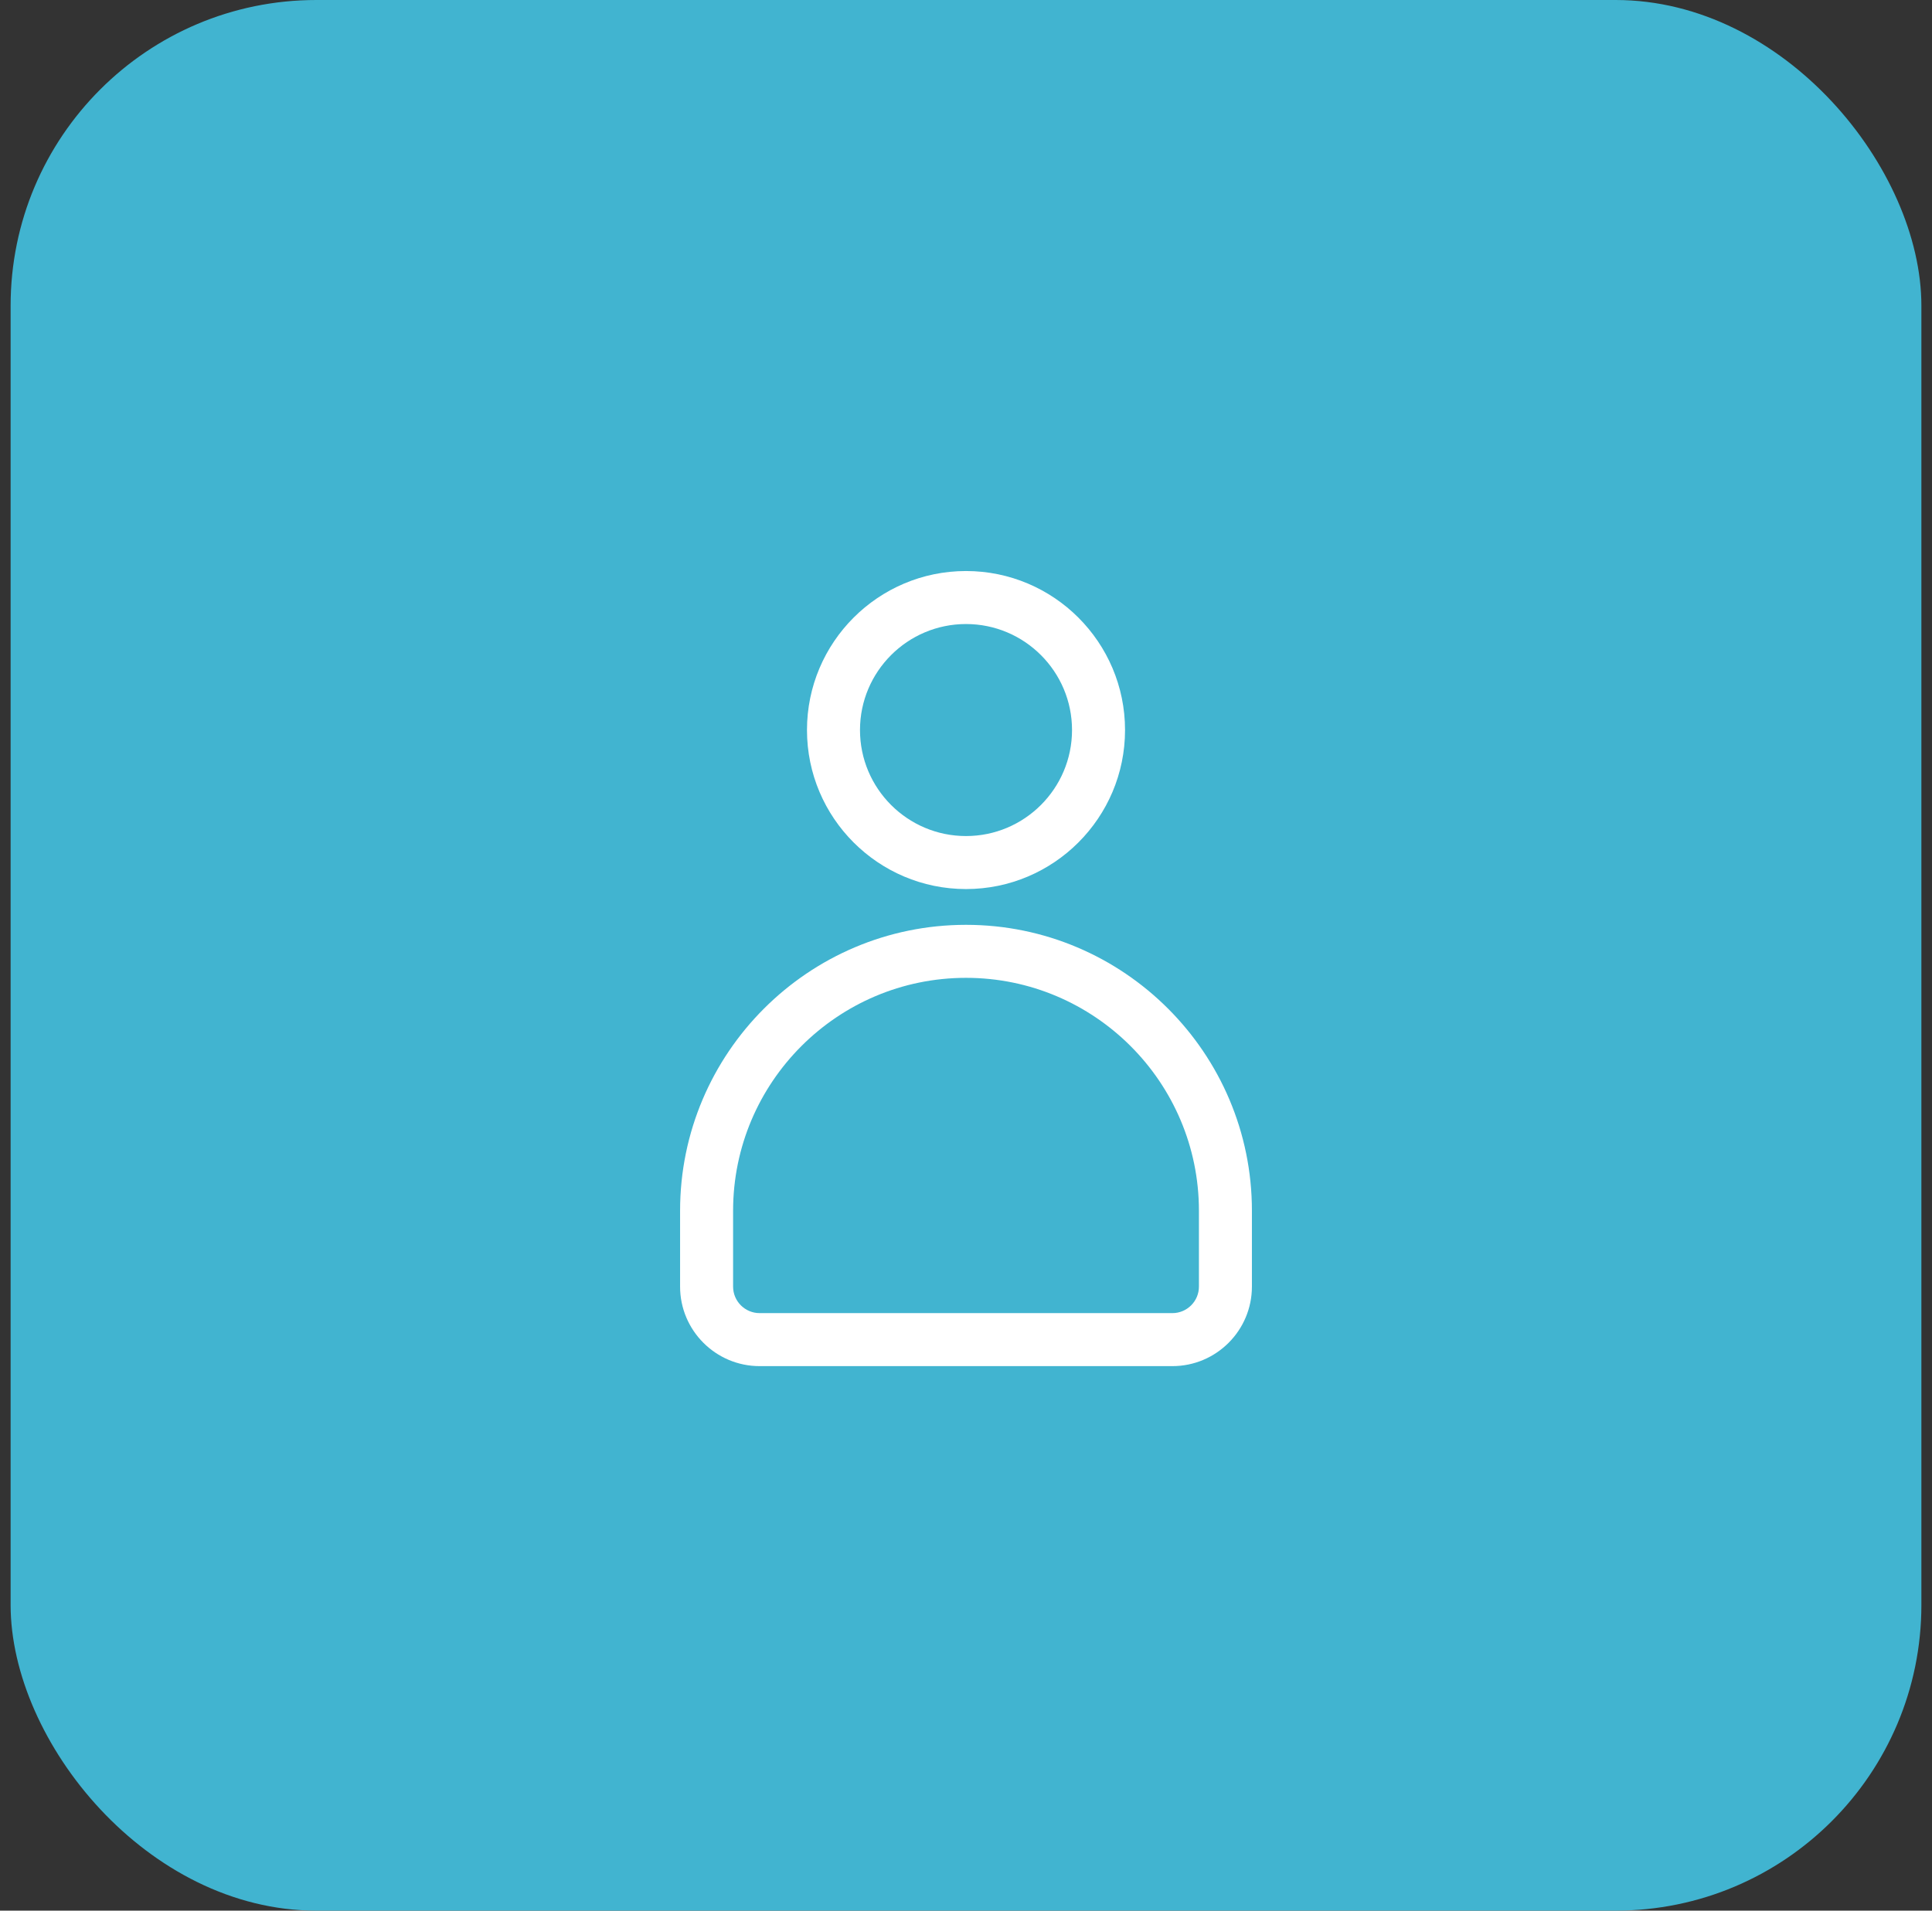 <svg width="91" height="90" viewBox="0 0 91 90" fill="none" xmlns="http://www.w3.org/2000/svg">
<rect x="0" y="0" width="91" height="90" fill="#333333" stroke="none"/>
<rect x="0.5" width="90" height="90" rx="14.4" fill="#41B4D0"/>
<g clip-path="url(#clip0_482_17344)">
<path d="M52.991 34.388C52.991 30.257 49.632 26.898 45.5 26.898C41.369 26.898 38.01 30.257 38.01 34.388C38.01 38.52 41.369 41.879 45.5 41.879C49.632 41.879 52.991 38.52 52.991 34.388ZM40.507 34.388C40.507 31.634 42.746 29.395 45.5 29.395C48.255 29.395 50.494 31.634 50.494 34.388C50.494 37.142 48.255 39.382 45.5 39.382C42.746 39.382 40.507 37.142 40.507 34.388ZM32.033 57.032V60.606C32.033 62.671 33.714 64.351 35.779 64.351H55.222C57.287 64.351 58.967 62.671 58.967 60.606V57.032C58.967 49.604 52.926 43.564 45.5 43.564C38.075 43.564 32.033 49.604 32.033 57.032ZM45.5 46.061C51.55 46.061 56.471 50.981 56.471 57.032V60.606C56.471 61.294 55.911 61.854 55.222 61.854H35.779C35.09 61.854 34.53 61.294 34.53 60.606V57.032C34.53 50.981 39.45 46.061 45.5 46.061Z" fill="white"/>
</g>
<defs>
<clipPath id="clip0_482_17344">
<rect width="26.998" height="38.702" fill="white" transform="translate(32.001 25.649)"/>
</clipPath>
</defs>
</svg>
